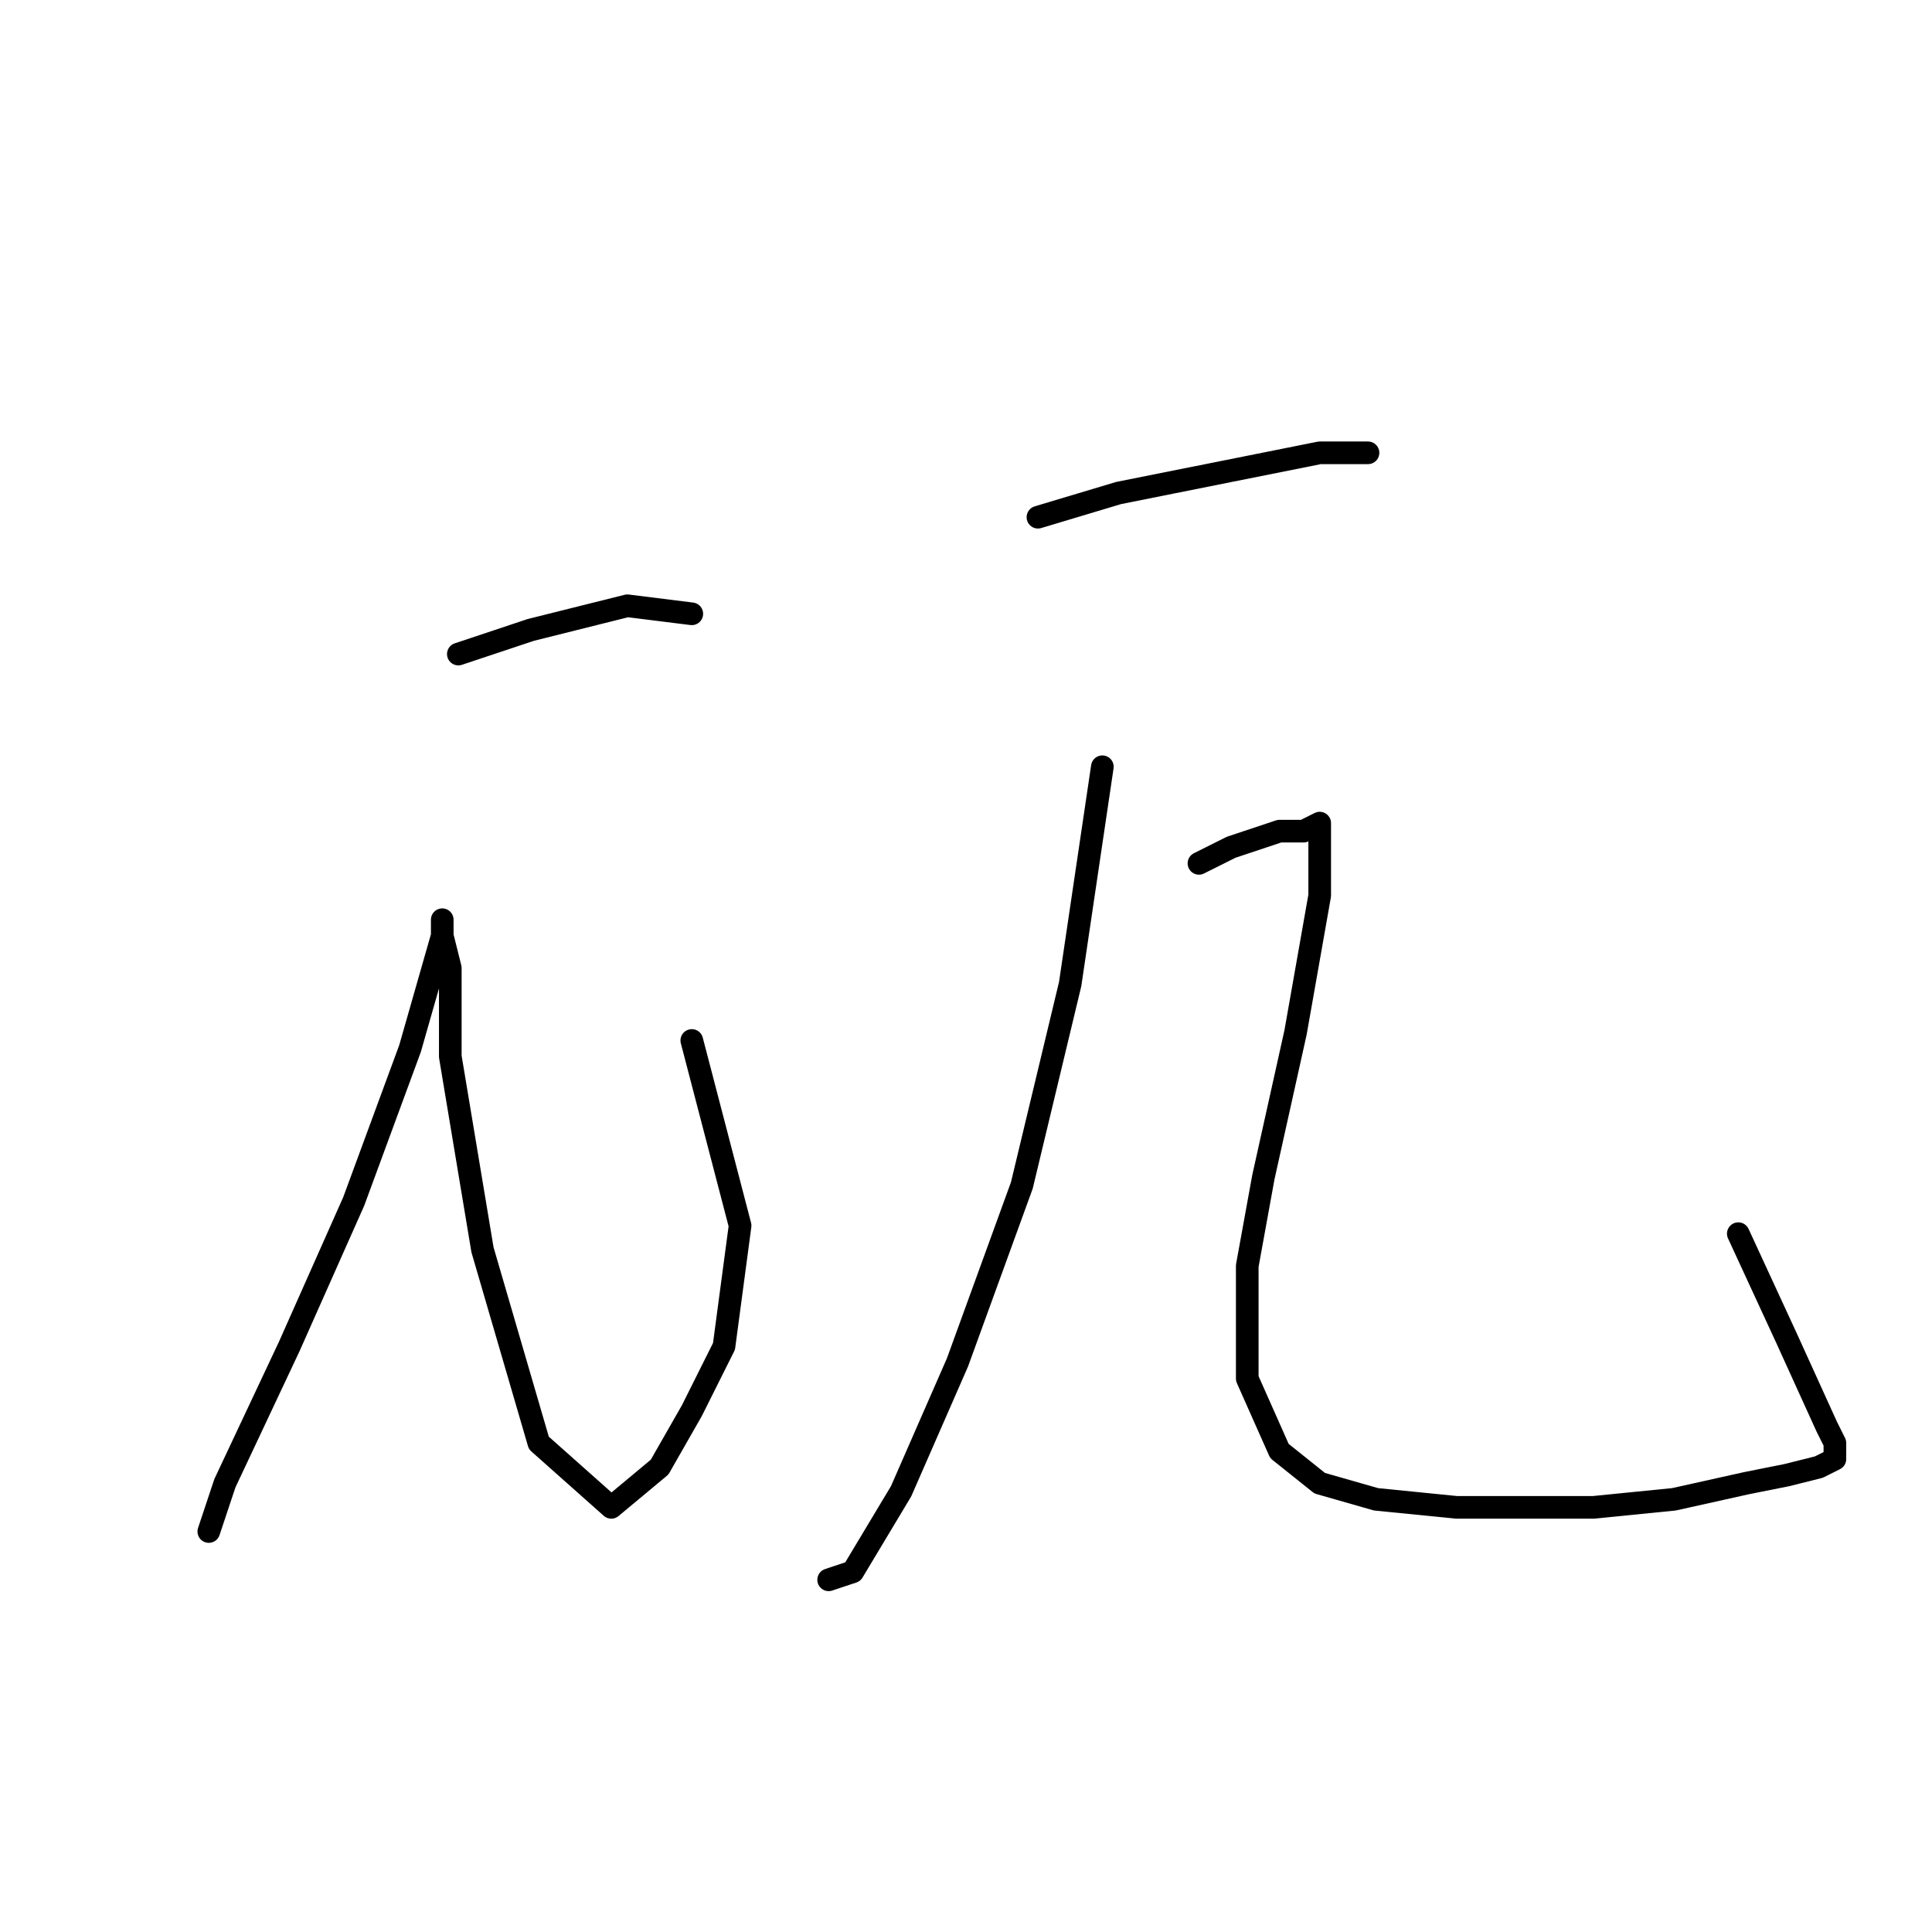 <?xml version="1.0" standalone="no"?>
    <svg width="256" height="256" xmlns="http://www.w3.org/2000/svg" version="1.1">
    <polyline stroke="black" stroke-width="3" stroke-linecap="round" fill="transparent" stroke-linejoin="round" points="60.733 86.667 70.333 83.467 83.133 80.267 91.667 81.333 91.667 81.333 " />
        <polyline stroke="black" stroke-width="3" stroke-linecap="round" fill="transparent" stroke-linejoin="round" points="91.667 137.867 98.067 162.4 95.933 178.4 91.667 186.933 87.4 194.4 81 199.733 71.4 191.2 63.933 165.6 59.667 140 59.667 128.267 58.6 124 58.6 121.867 58.6 124 54.333 138.933 46.867 159.2 38.333 178.4 29.8 196.533 27.667 202.933 27.667 202.933 " />
        <polyline stroke="black" stroke-width="3" stroke-linecap="round" fill="transparent" stroke-linejoin="round" points="137.533 68.533 148.2 65.333 174.867 60 178.067 60 181.267 60 181.267 60 " />
        <polyline stroke="black" stroke-width="3" stroke-linecap="round" fill="transparent" stroke-linejoin="round" points="146.067 101.6 141.8 130.4 135.4 157.067 126.867 180.533 119.4 197.6 113 208.267 109.8 209.333 109.8 209.333 " />
        <polyline stroke="black" stroke-width="3" stroke-linecap="round" fill="transparent" stroke-linejoin="round" points="158.867 114.4 163.133 112.267 169.533 110.133 172.733 110.133 174.867 109.067 174.867 110.133 174.867 118.667 171.667 136.8 167.4 156 165.267 167.733 165.267 175.2 165.267 182.667 169.533 192.267 174.867 196.533 182.333 198.667 193 199.733 211.133 199.733 221.8 198.667 231.4 196.533 236.733 195.467 241 194.4 243.133 193.333 243.133 191.2 242.067 189.067 236.733 177.333 230.333 163.467 230.333 163.467 " />
        </svg>